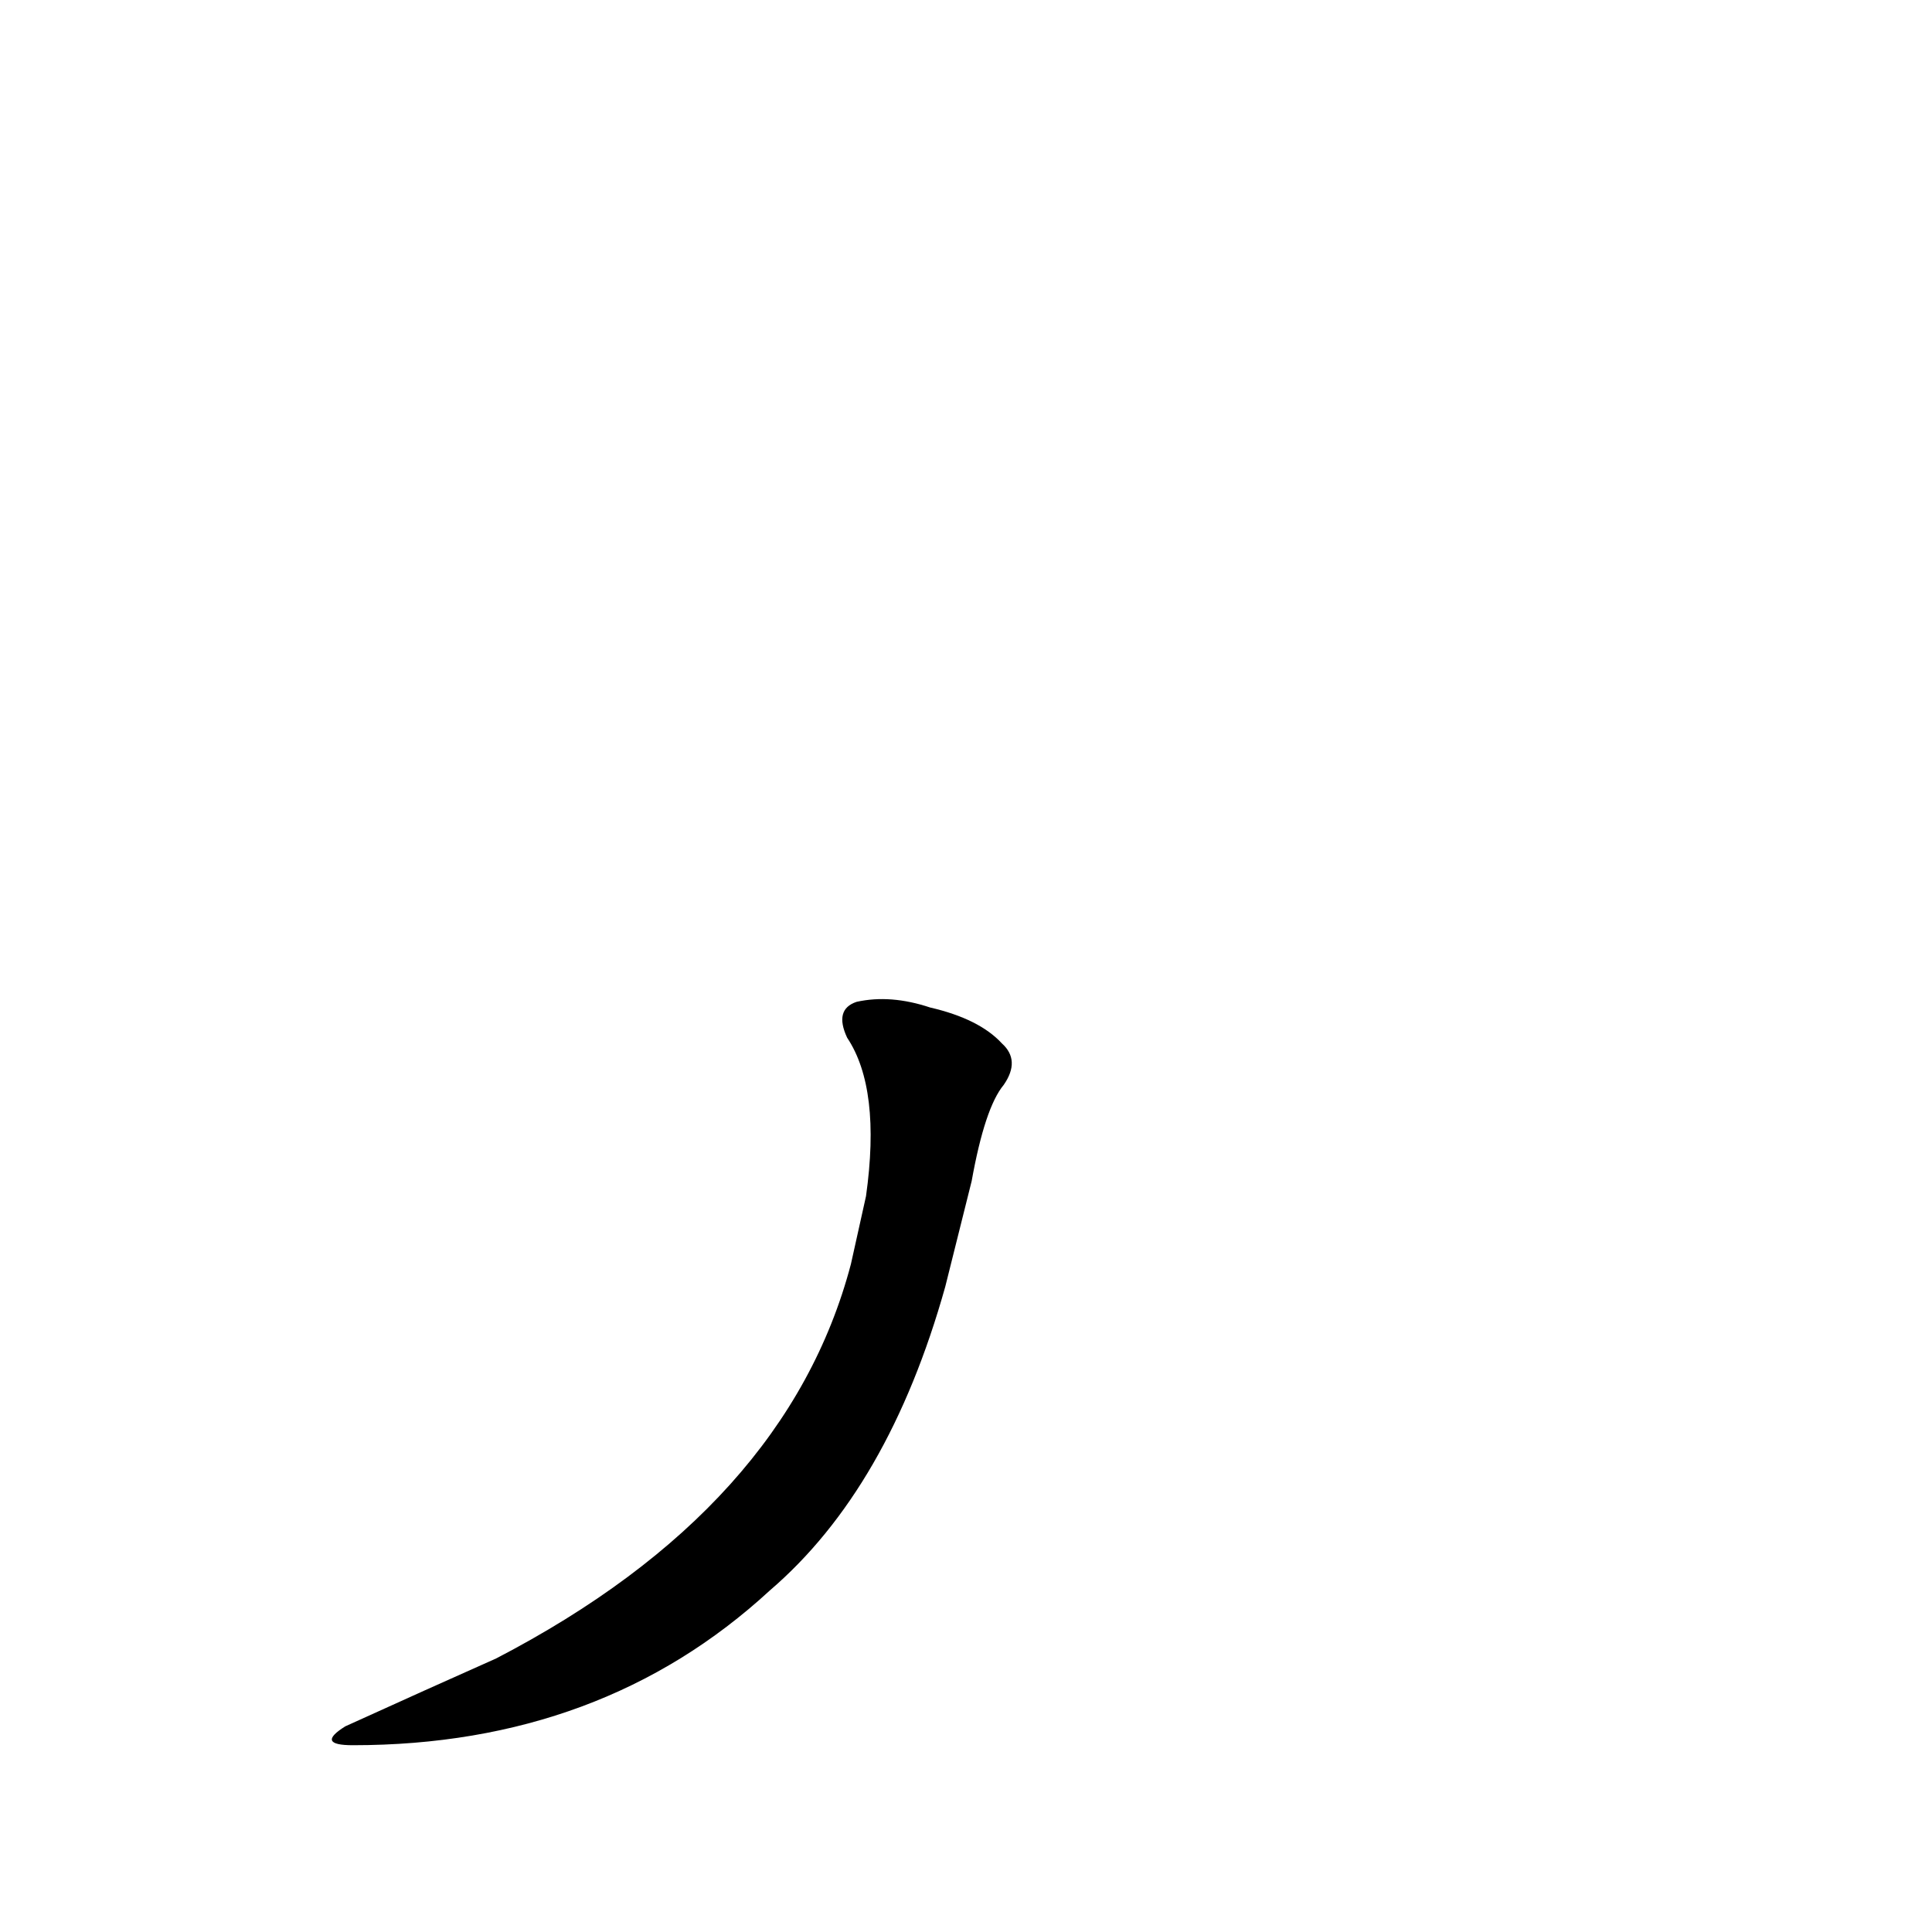 <?xml version='1.0' encoding='utf-8'?>
<svg xmlns="http://www.w3.org/2000/svg" version="1.1" viewBox="0 0 1024 1024"><g transform="scale(1, -1) translate(0, -900)"><path d="M 515 274 Q 522 313 532 325 Q 541 338 531 347 Q 519 360 493 366 Q 472 373 454 369 Q 442 365 449 350 Q 467 323 459 266 L 451 230 Q 417 101 263 21 Q 227 5 183 -15 Q 167 -25 187 -25 Q 319 -25 408 57 Q 471 111 501 218 L 515 274 Z" fill="black" /></g></svg>